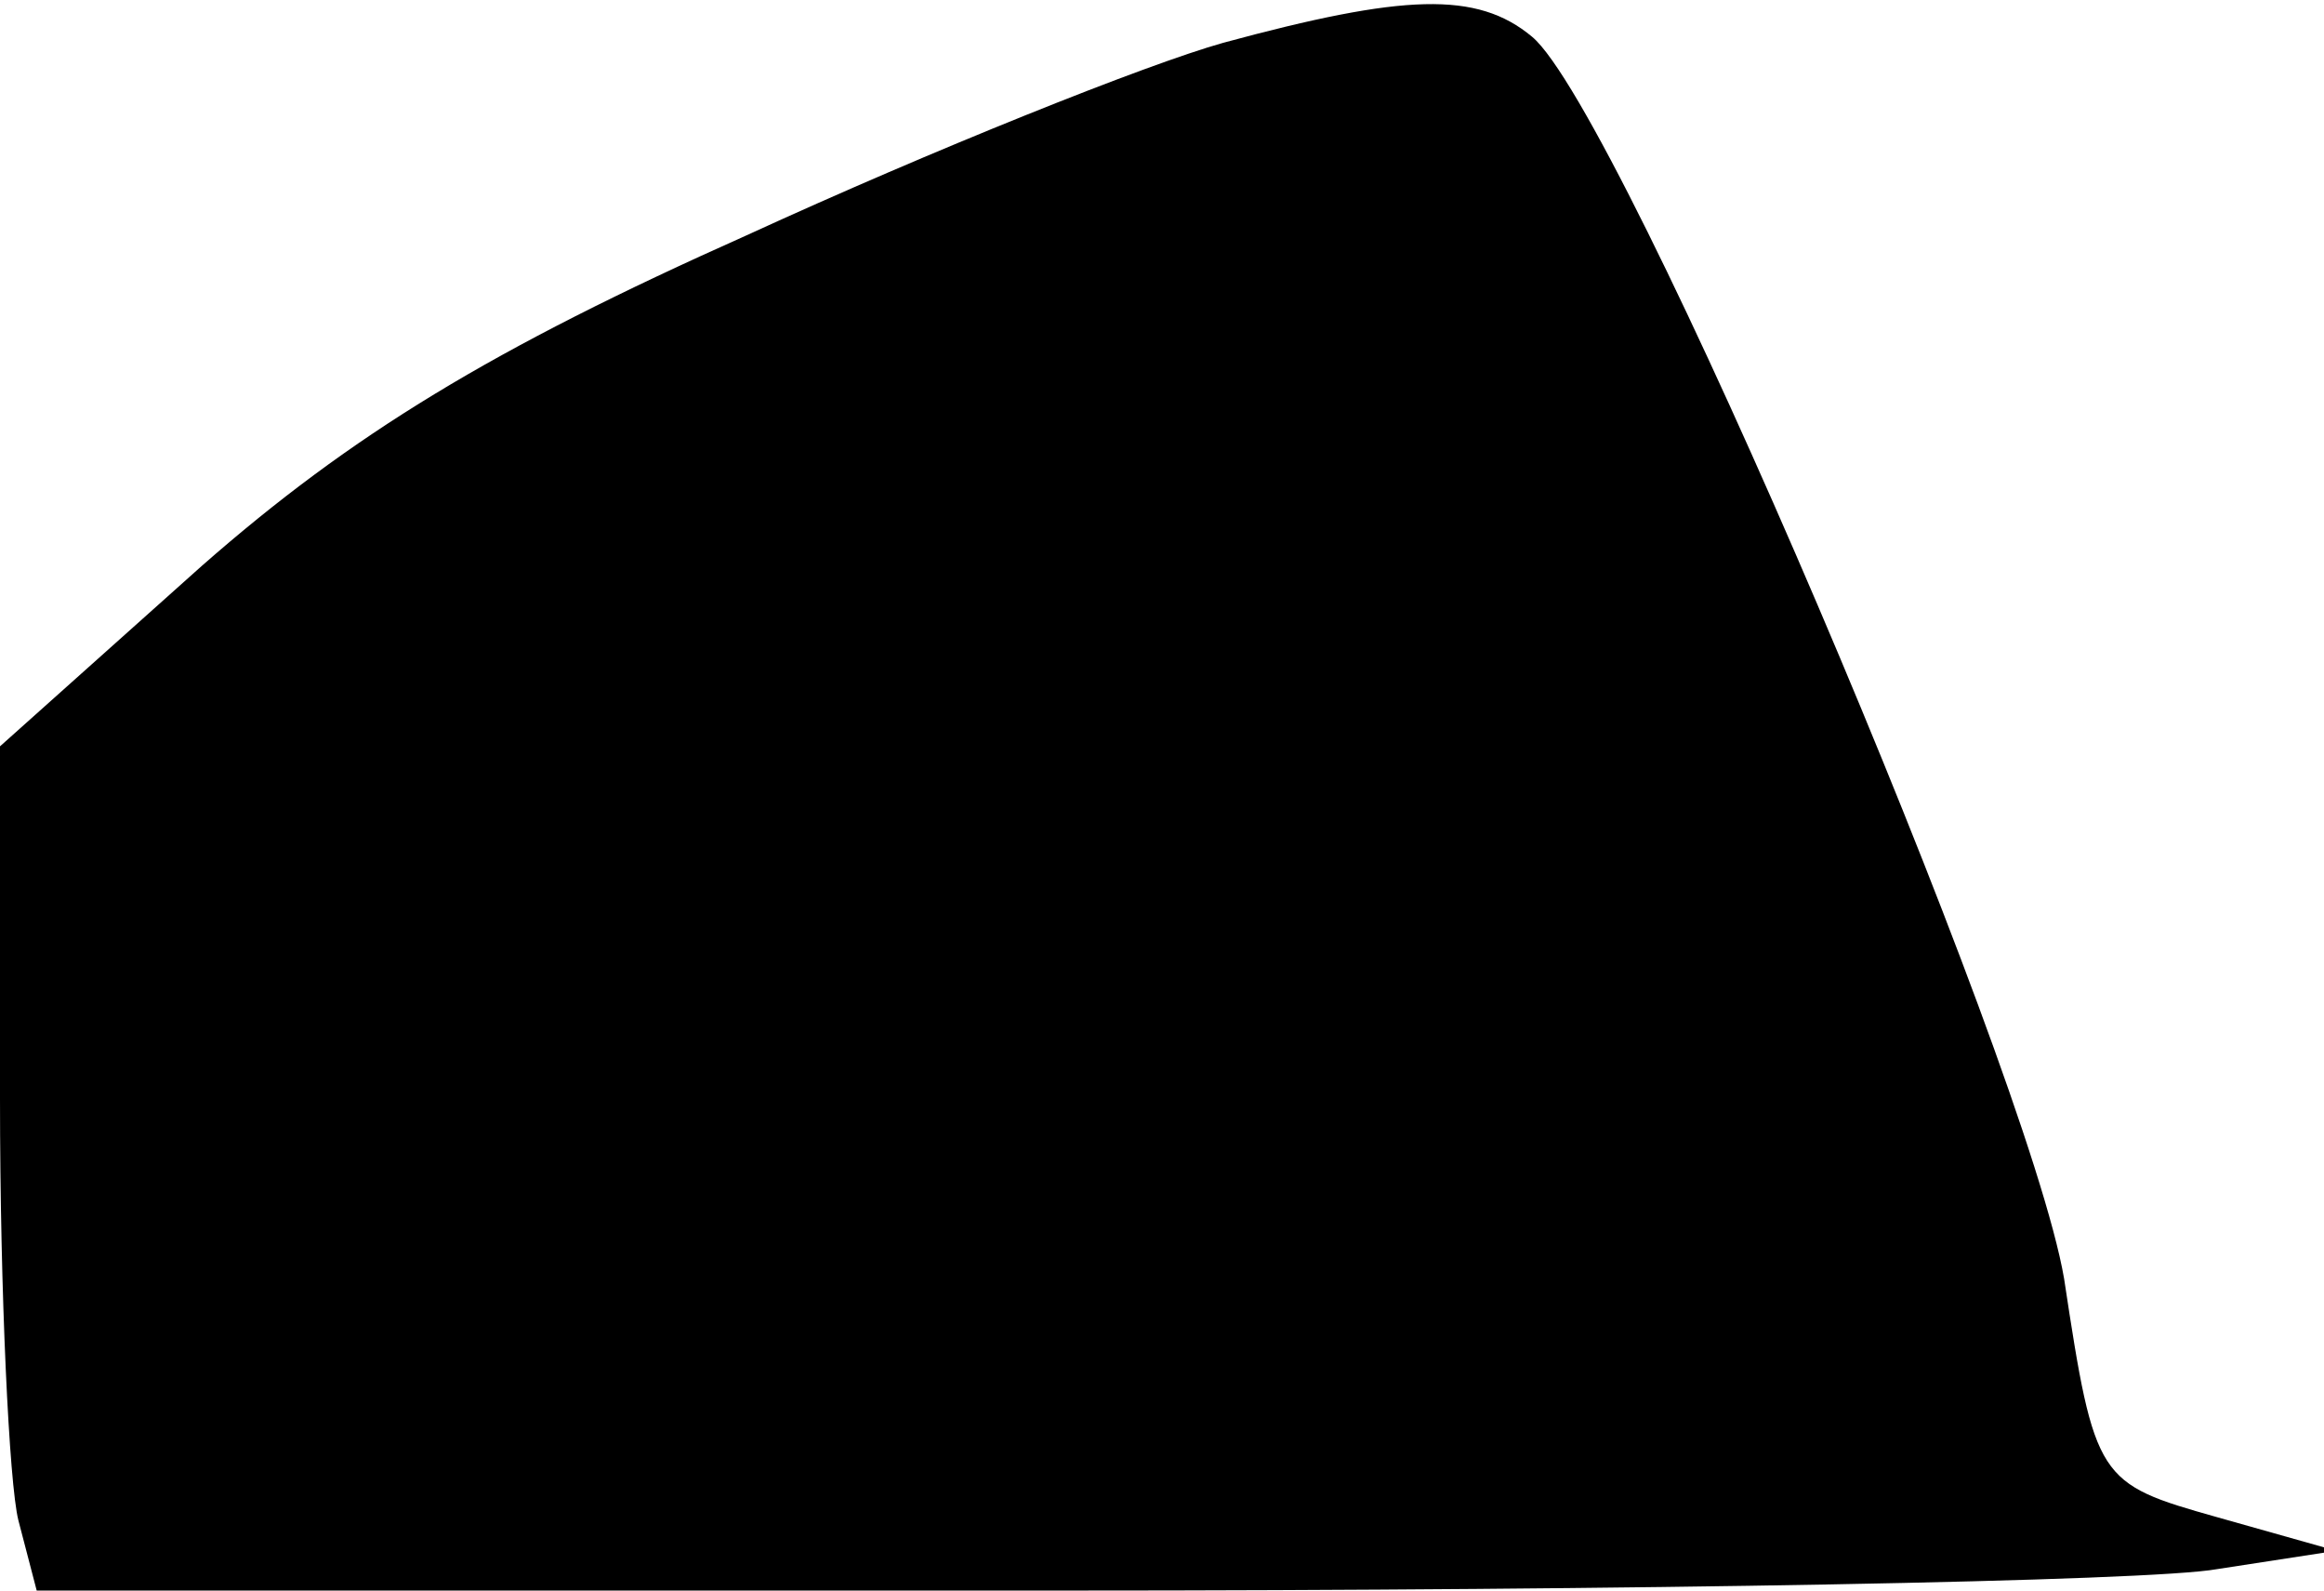 <?xml version="1.0" standalone="no"?>
<!DOCTYPE svg PUBLIC "-//W3C//DTD SVG 20010904//EN"
 "http://www.w3.org/TR/2001/REC-SVG-20010904/DTD/svg10.dtd">
<svg version="1.0" xmlns="http://www.w3.org/2000/svg"
 width="76pt" height="52pt" viewBox="0 0 76 52"
 preserveAspectRatio="xMidYMid meet">
<g transform="translate(0,52) scale(0.1,-0.1)"
fill="#000000" stroke="none">
<path fill="#000000" stroke="none" d="M400 506 c-25 -7 -95 -35 -156 -63 -83
-37 -129 -65 -178 -108 l-66 -59 0 -115 c0 -64 3 -126 6 -138 l6 -23 337 0
c185 0 354 3 376 7 l39 6 -39 11 c-39 11 -40 12 -50 78 -12 70 -145 382 -174
406 -18 15 -42 14 -101 -2z"/>
</g>
</svg>
